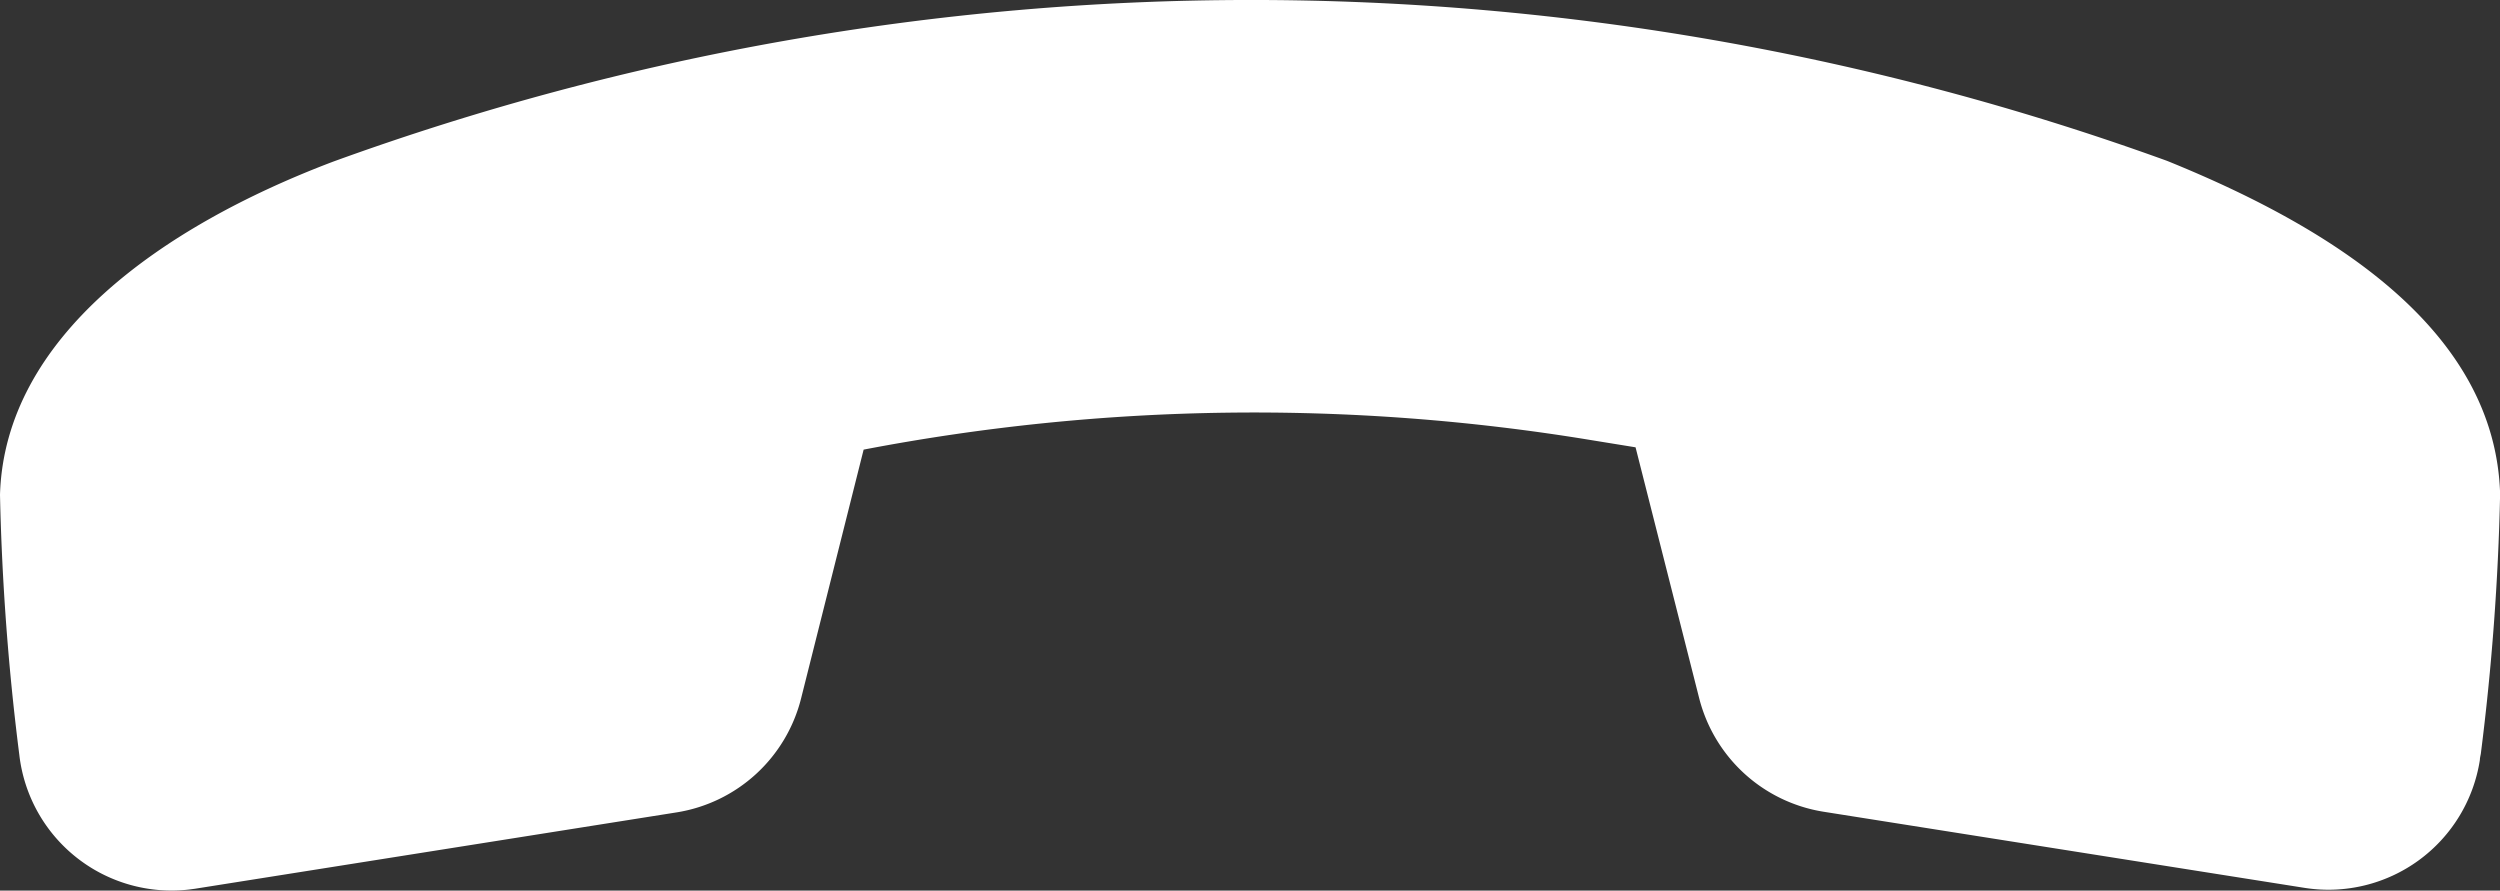 <svg xmlns="http://www.w3.org/2000/svg" width="21.618" height="7.701" viewBox="0 0 21.618 7.701">
  <rect x="0" y="0" width="21.618" height="7.701" fill="#333333" stroke="none"/>
  <path id="iconCall" d="M327.467,260.469c-1.486.563-2.839,1.52-2.88,2.88a21.437,21.437,0,0,0,.167,2.249,1.325,1.325,0,0,0,1.468,1.165l.052-.007,4.163-.66a1.325,1.325,0,0,0,1.077-.985l.541-2.152h0a17.919,17.919,0,0,1,6.287-.083l.388.063.549,2.165a1.325,1.325,0,0,0,1.075.986l4.164.659a1.325,1.325,0,0,0,1.513-1.107c0-.017.005-.035.008-.052a21.37,21.37,0,0,0,.167-2.248c-.042-1.388-1.388-2.276-2.88-2.88A23.239,23.239,0,0,0,327.467,260.469Z" transform="translate(-324.587 -259.071)" fill="#fff"/>
</svg>
